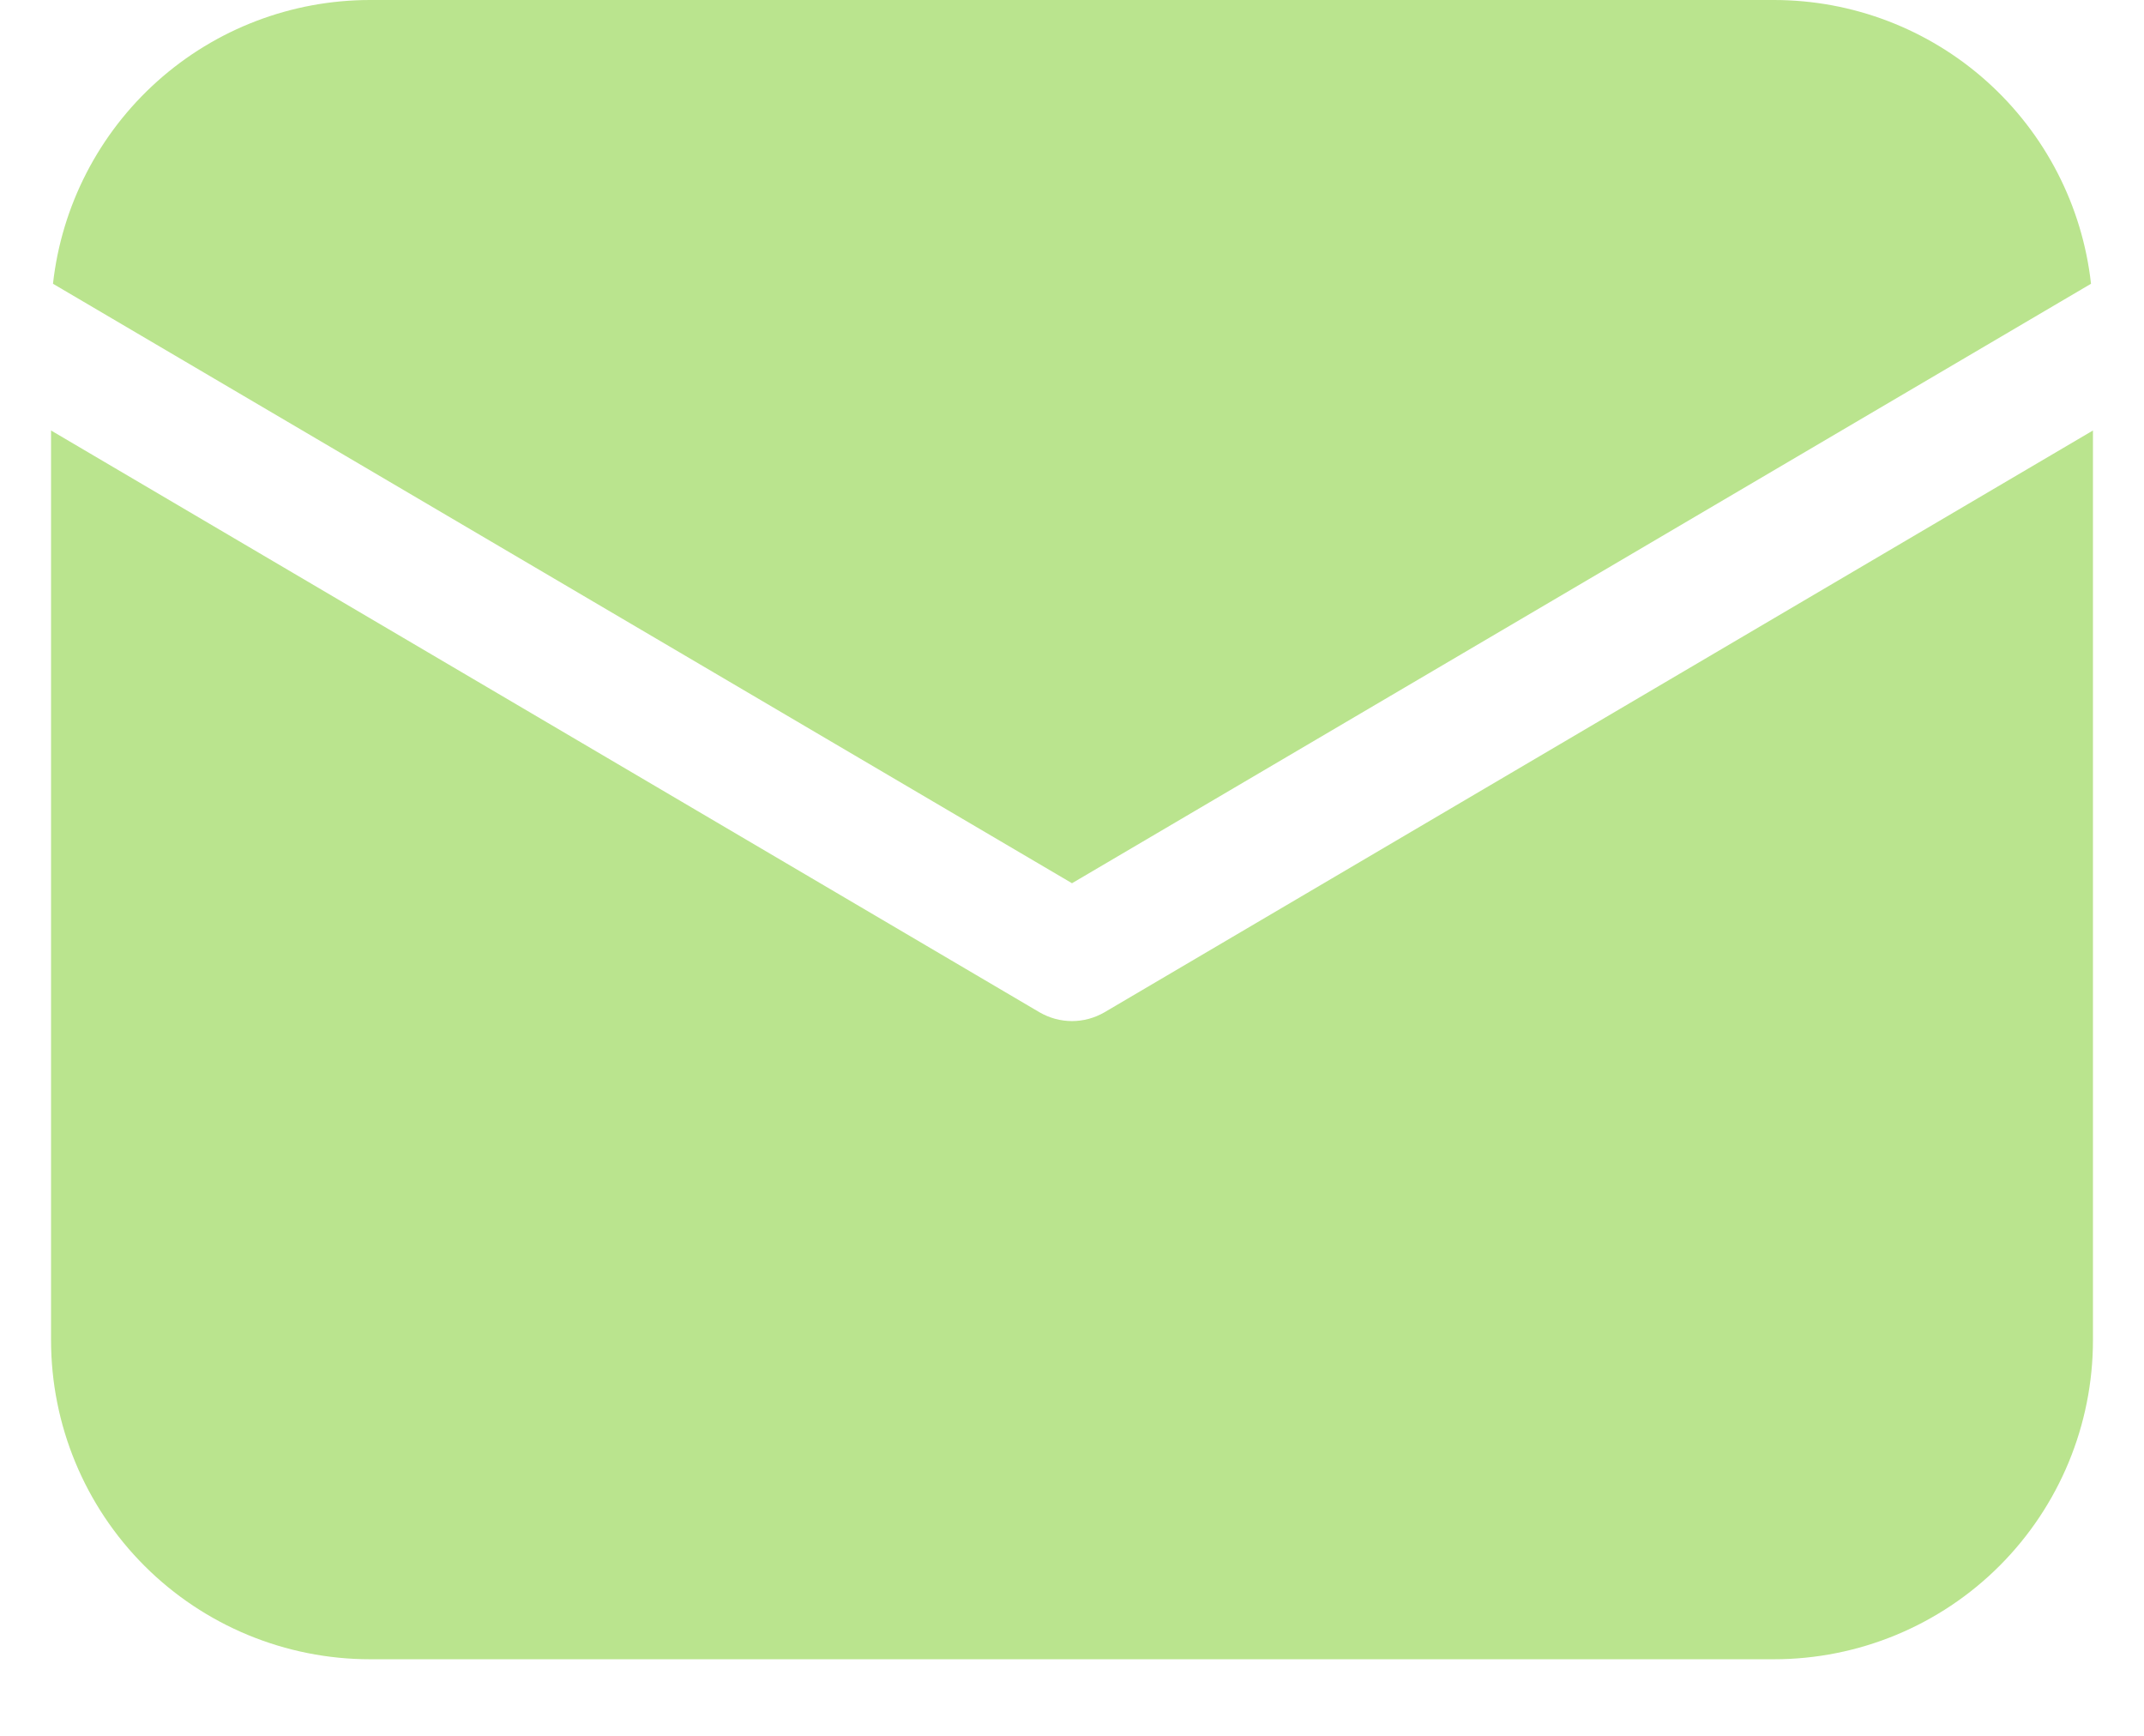 <svg width="21" height="17" viewBox="0 0 21 17" fill="none" xmlns="http://www.w3.org/2000/svg">
<path d="M20.5 4.216V13.125C20.5 13.954 20.171 14.749 19.585 15.335C18.999 15.921 18.204 16.25 17.375 16.25H3.625C2.796 16.25 2.001 15.921 1.415 15.335C0.829 14.749 0.5 13.954 0.5 13.125V4.216L10.182 9.914C10.279 9.97 10.388 10 10.5 10C10.612 10 10.721 9.97 10.818 9.914L20.5 4.216ZM17.375 3.86909e-08C18.144 -0 18.886 0.283 19.459 0.796C20.032 1.309 20.396 2.015 20.481 2.779L10.5 8.65L0.519 2.779C0.604 2.015 0.968 1.309 1.541 0.796C2.114 0.283 2.856 -0 3.625 3.86909e-08H17.375Z" fill="#BAE48E"/>
</svg>
